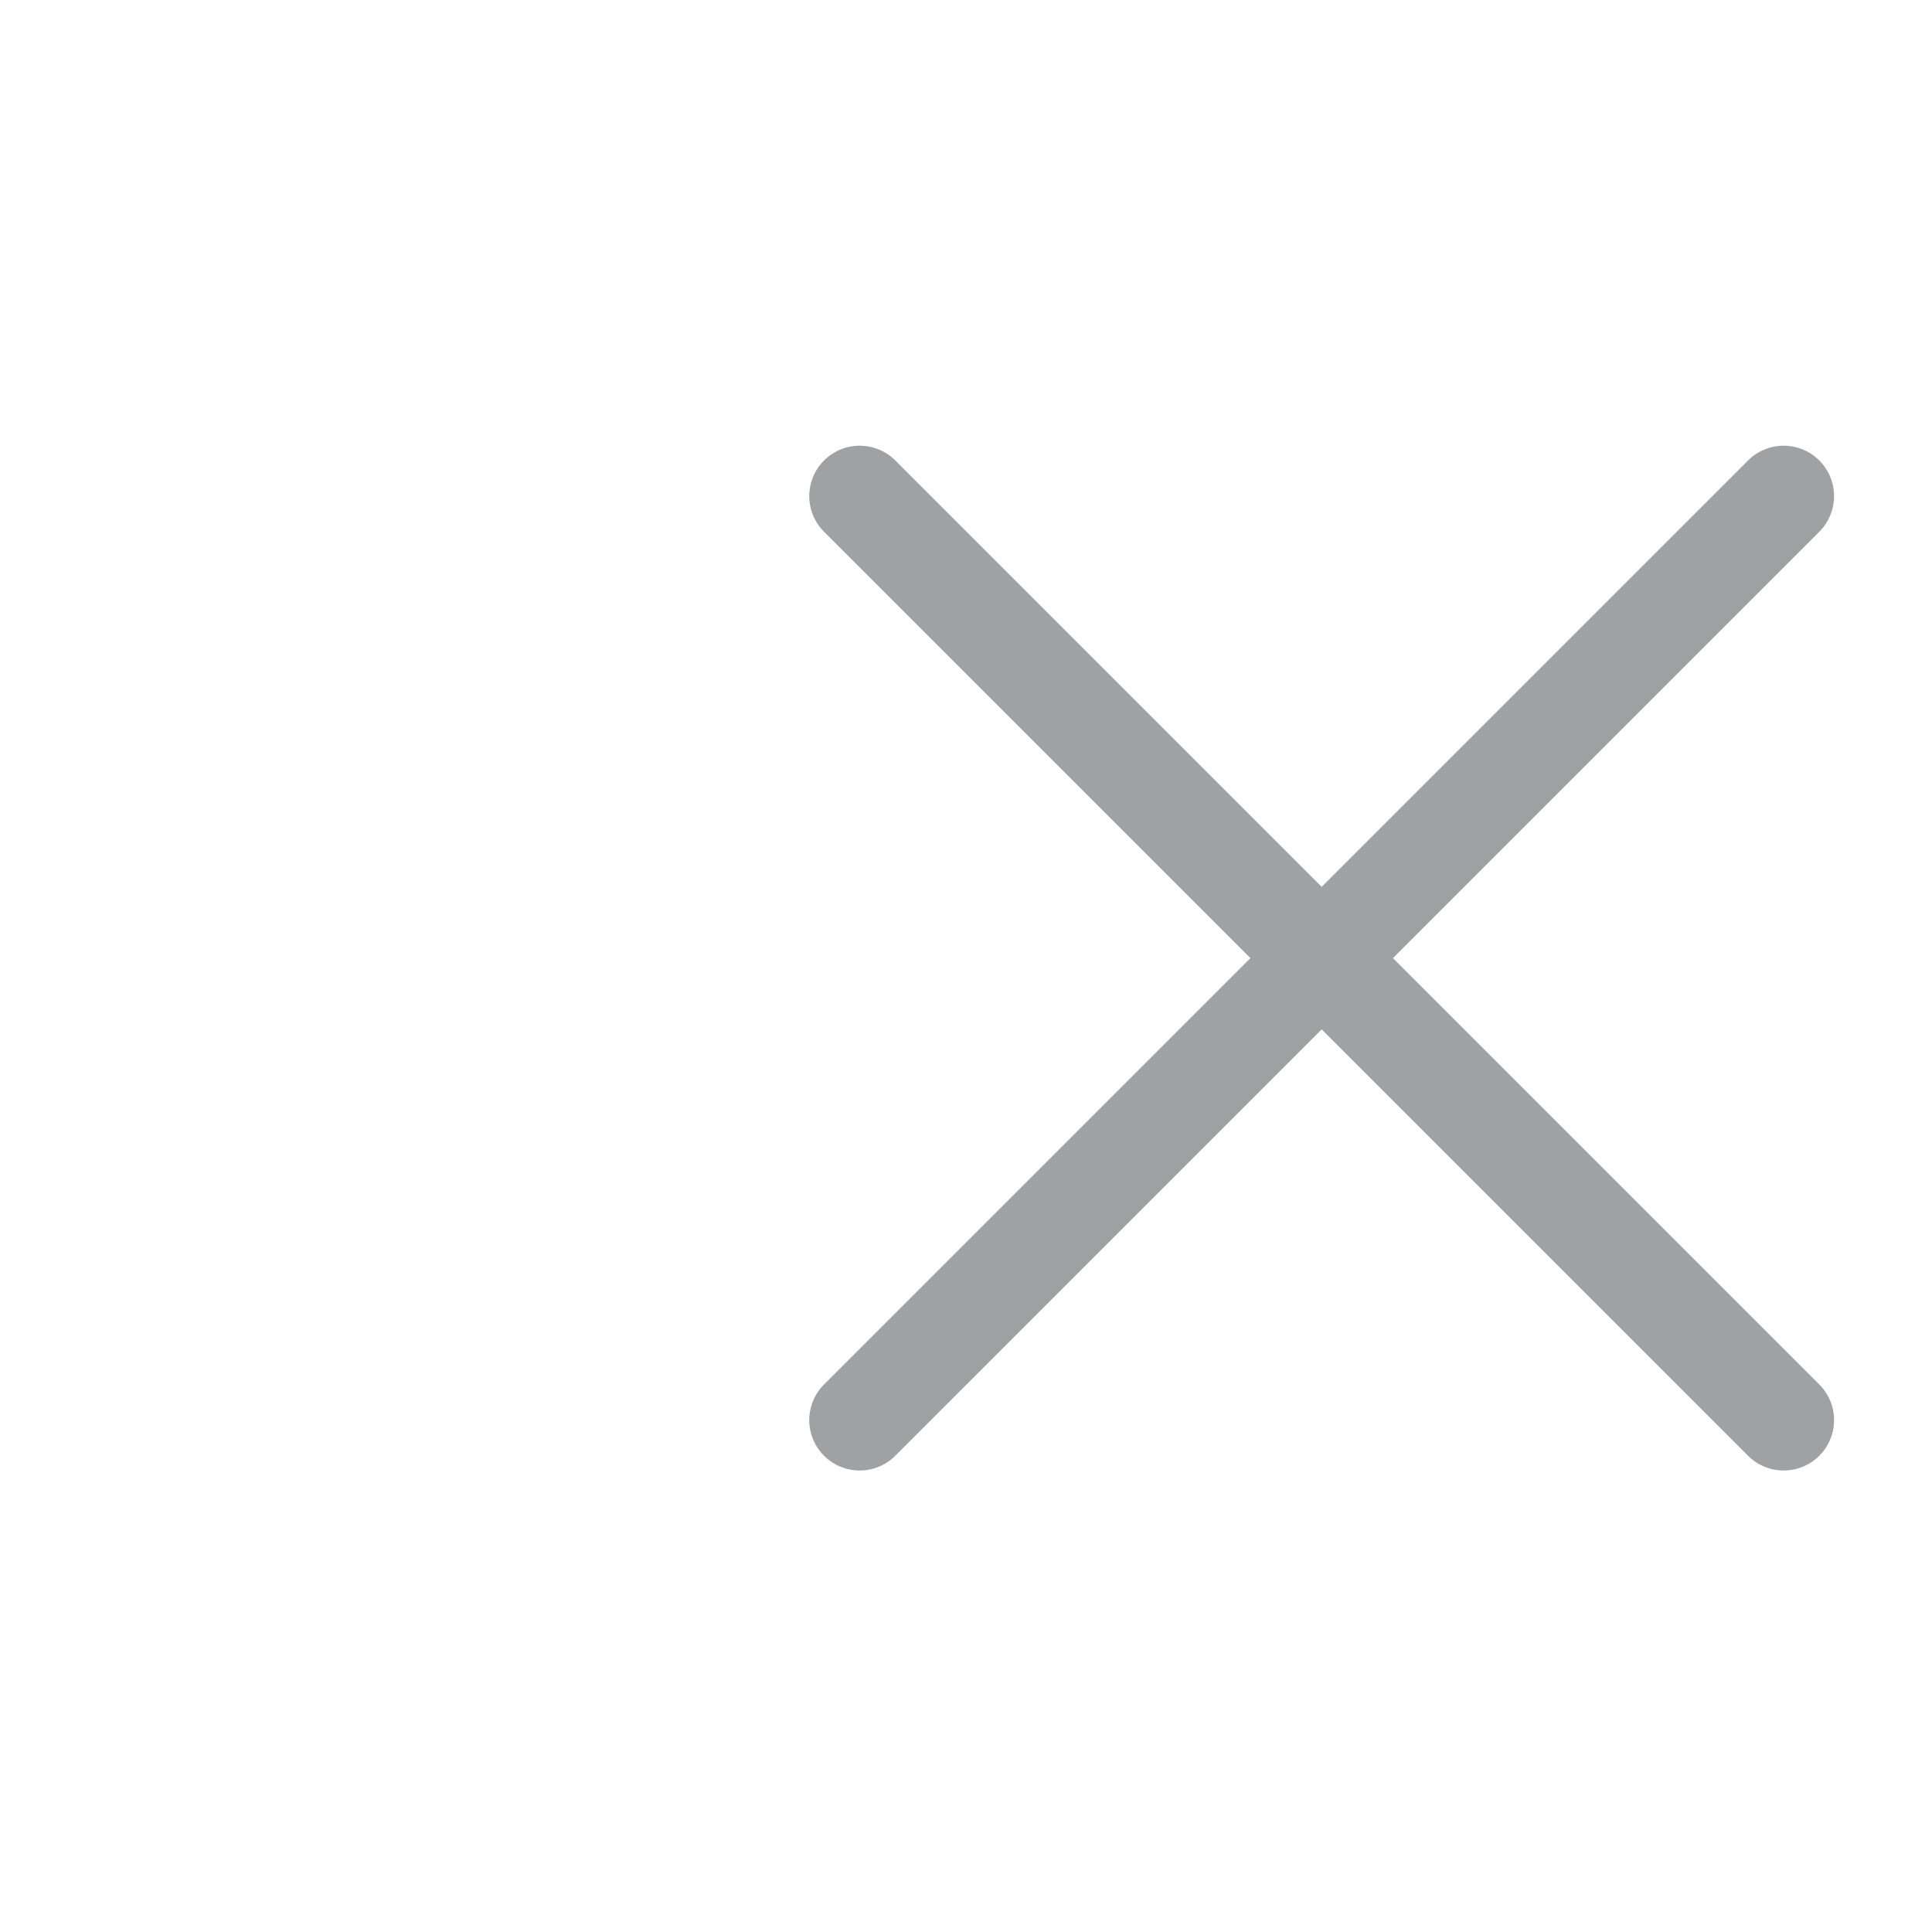 <svg width="23" height="23" viewBox="0 0 23 23" fill="none" xmlns="http://www.w3.org/2000/svg">
<path d="M21.234 5.906L10.234 16.906" stroke="#A0A1A2" stroke-width="1.2" stroke-linecap="round" stroke-linejoin="round"/>
<path d="M10.234 5.906L21.234 16.906" stroke="#A0A1A2" stroke-width="1.2" stroke-linecap="round" stroke-linejoin="round"/>
</svg>
